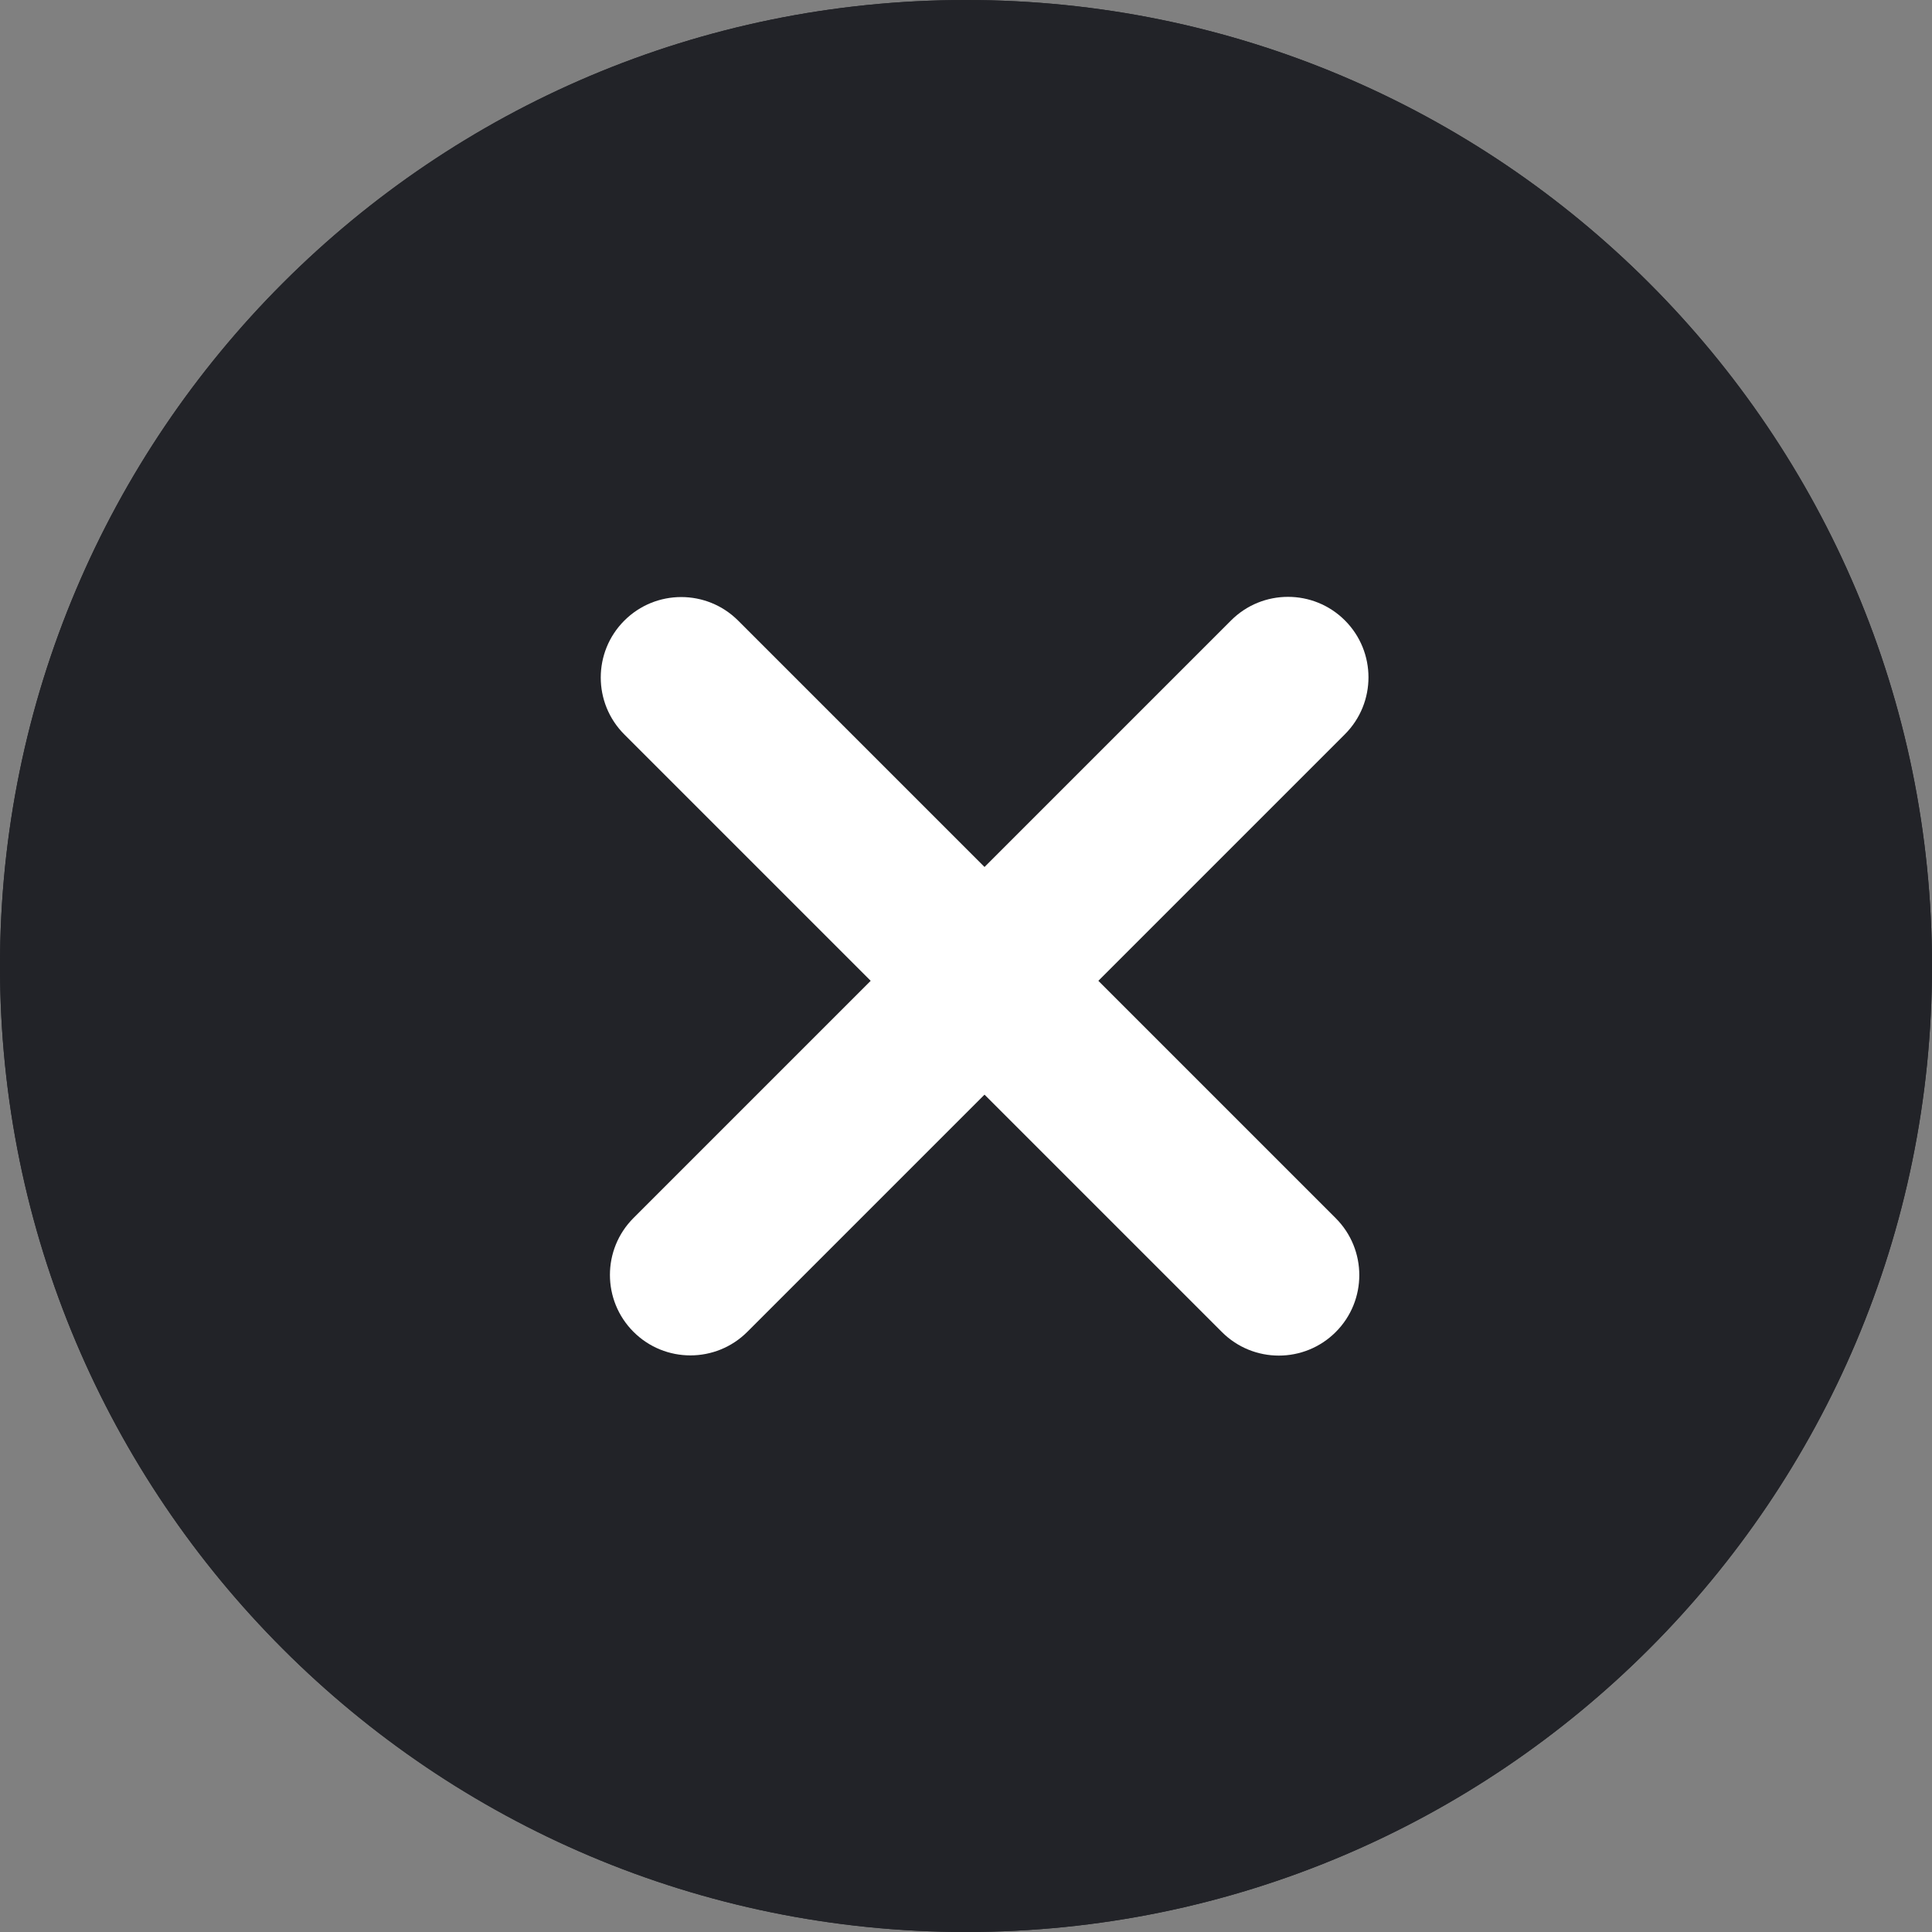 <svg width="24" height="24" viewBox="0 0 24 24" version="1.1" xmlns="http://www.w3.org/2000/svg" xmlns:xlink="http://www.w3.org/1999/xlink">
<rect x="0" y="0" width="24" height="24" fill="#808080" stroke="none"/>
<title>inforamtion</title>
<desc>Created using Figma</desc>
<g id="Canvas" transform="translate(-26656 -1041)">
<g id="inforamtion">
<g id="Rectangle 39">
<use xlink:href="#path0_fill" transform="translate(26656 1041)" fill="#222328"/>
</g>
<g id="i">
<use xlink:href="#path1_fill" transform="translate(26667 1047)" fill="#FFFFFF"/>
</g>
<g id="Group">
<g id="Rectangle 39">
<use xlink:href="#path0_fill" transform="translate(26656 1041)" fill="#222328"/>
</g>
<g id="i">
<use xlink:href="#path2_fill" transform="matrix(0.707 0.707 -0.707 0.707 26672 1048)" fill="#FFFFFF"/>
</g>
<g id="i">
<use xlink:href="#path2_fill" transform="matrix(-0.707 0.707 -0.707 -0.707 26673.3 1056.84)" fill="#FFFFFF"/>
</g>
</g>
</g>
</g>
<defs>
<path id="path0_fill" d="M 0 12C 0 5.373 5.373 0 12 0C 18.627 0 24 5.373 24 12C 24 18.627 18.627 24 12 24C 5.373 24 0 18.627 0 12Z"/>
<path id="path1_fill" d="M 1 12C 0.448 12 0 11.552 0 11L 0 5C 0 4.448 0.448 4 1 4C 1.552 4 2 4.448 2 5L 2 11C 2 11.552 1.552 12 1 12ZM 1 2C 0.448 2 0 1.552 0 1C 0 0.448 0.448 0 1 0C 1.552 0 2 0.448 2 1C 2 1.552 1.552 2 1 2Z"/>
<path id="path2_fill" d="M 1 12.5C 0.448 12.5 0 12.052 0 11.5L 0 1C 0 0.448 0.448 0 1 0C 1.552 0 2 0.448 2 1L 2 11.5C 2 12.052 1.552 12.5 1 12.5Z"/>
</defs>
</svg>
